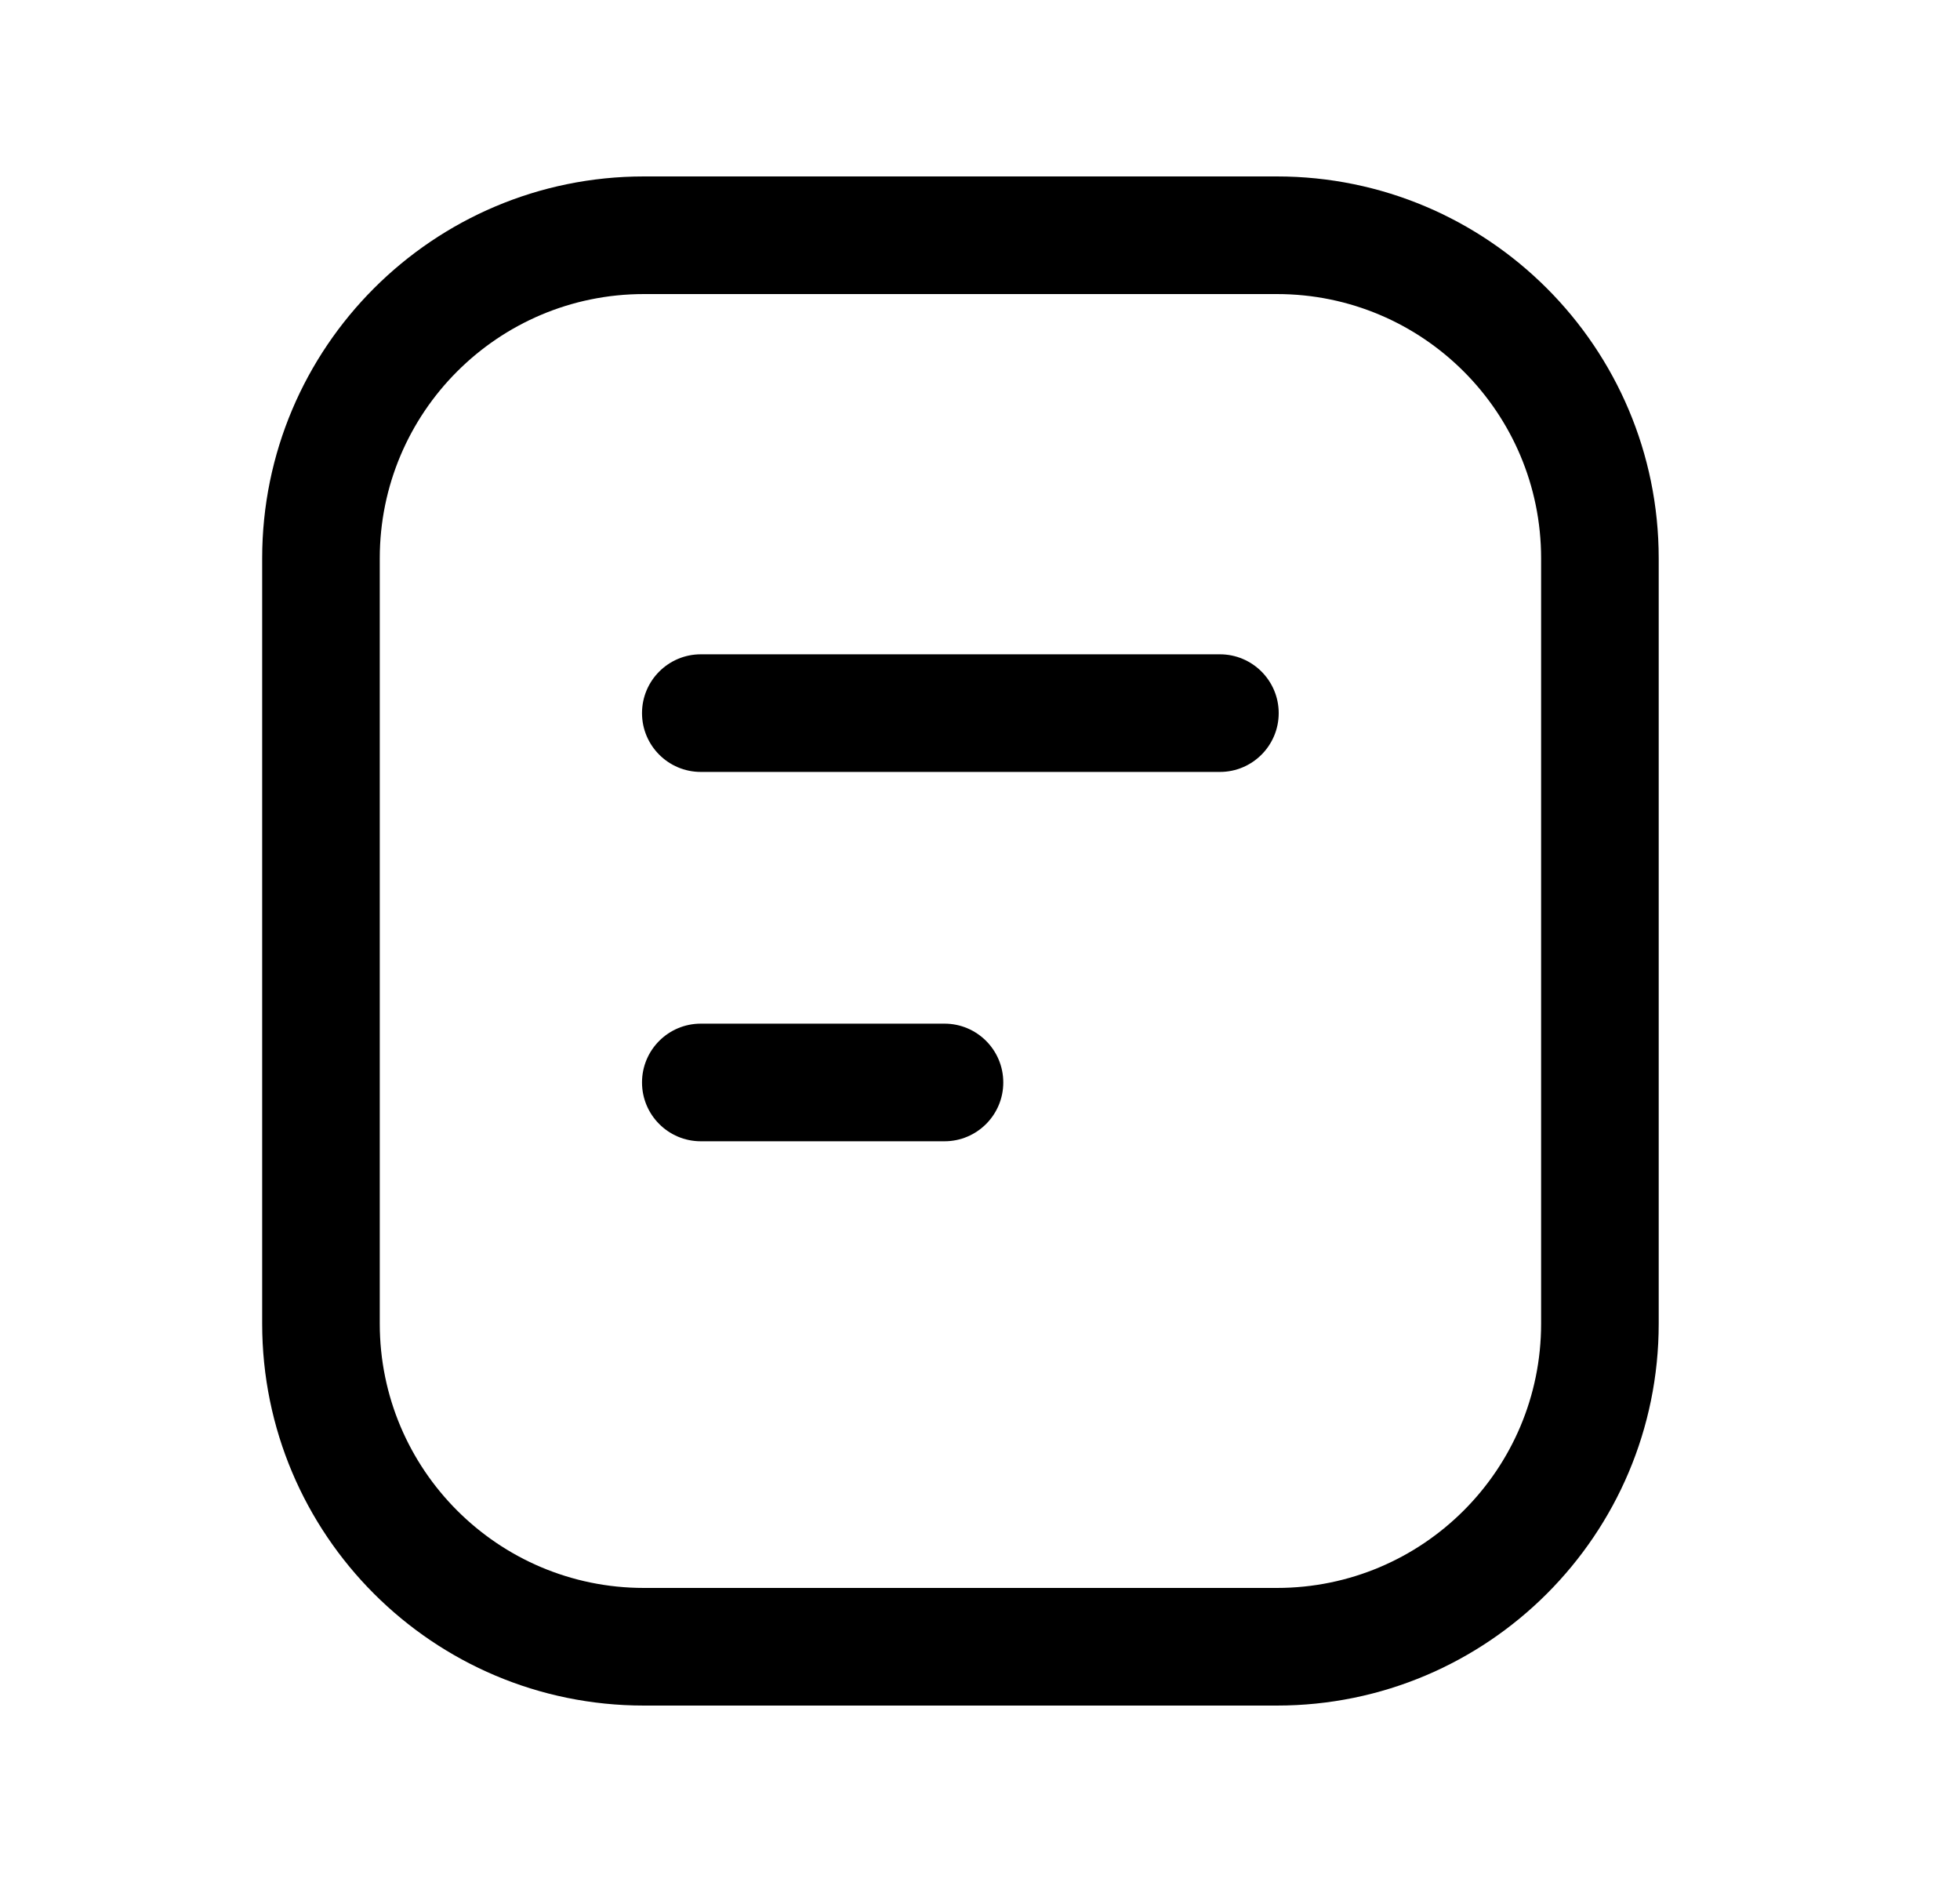 <svg width="25" height="24" viewBox="0 0 25 24" fill="none" xmlns="http://www.w3.org/2000/svg">
<path fill-rule="evenodd" clip-rule="evenodd" d="M3.344 7.12C3.344 4.431 5.524 2.25 8.213 2.25H16.287C18.976 2.25 21.157 4.431 21.157 7.12V16.88C21.157 19.57 18.976 21.75 16.287 21.75H8.213C5.524 21.75 3.344 19.57 3.344 16.88V7.12ZM8.213 3.75C6.353 3.75 4.844 5.259 4.844 7.12V16.88C4.844 18.741 6.353 20.25 8.213 20.25H16.287C18.148 20.25 19.657 18.741 19.657 16.88V7.12C19.657 5.259 18.148 3.75 16.287 3.75H8.213Z" fill="black"/>
<path fill-rule="evenodd" clip-rule="evenodd" d="M8.189 9.094C8.189 8.68 8.525 8.344 8.939 8.344H15.56C15.974 8.344 16.31 8.68 16.31 9.094C16.31 9.508 15.974 9.844 15.56 9.844H8.939C8.525 9.844 8.189 9.508 8.189 9.094ZM8.189 13.804C8.189 13.389 8.525 13.054 8.939 13.054H12.047C12.461 13.054 12.797 13.389 12.797 13.804C12.797 14.218 12.461 14.554 12.047 14.554H8.939C8.525 14.554 8.189 14.218 8.189 13.804Z" fill="black"/>
</svg>